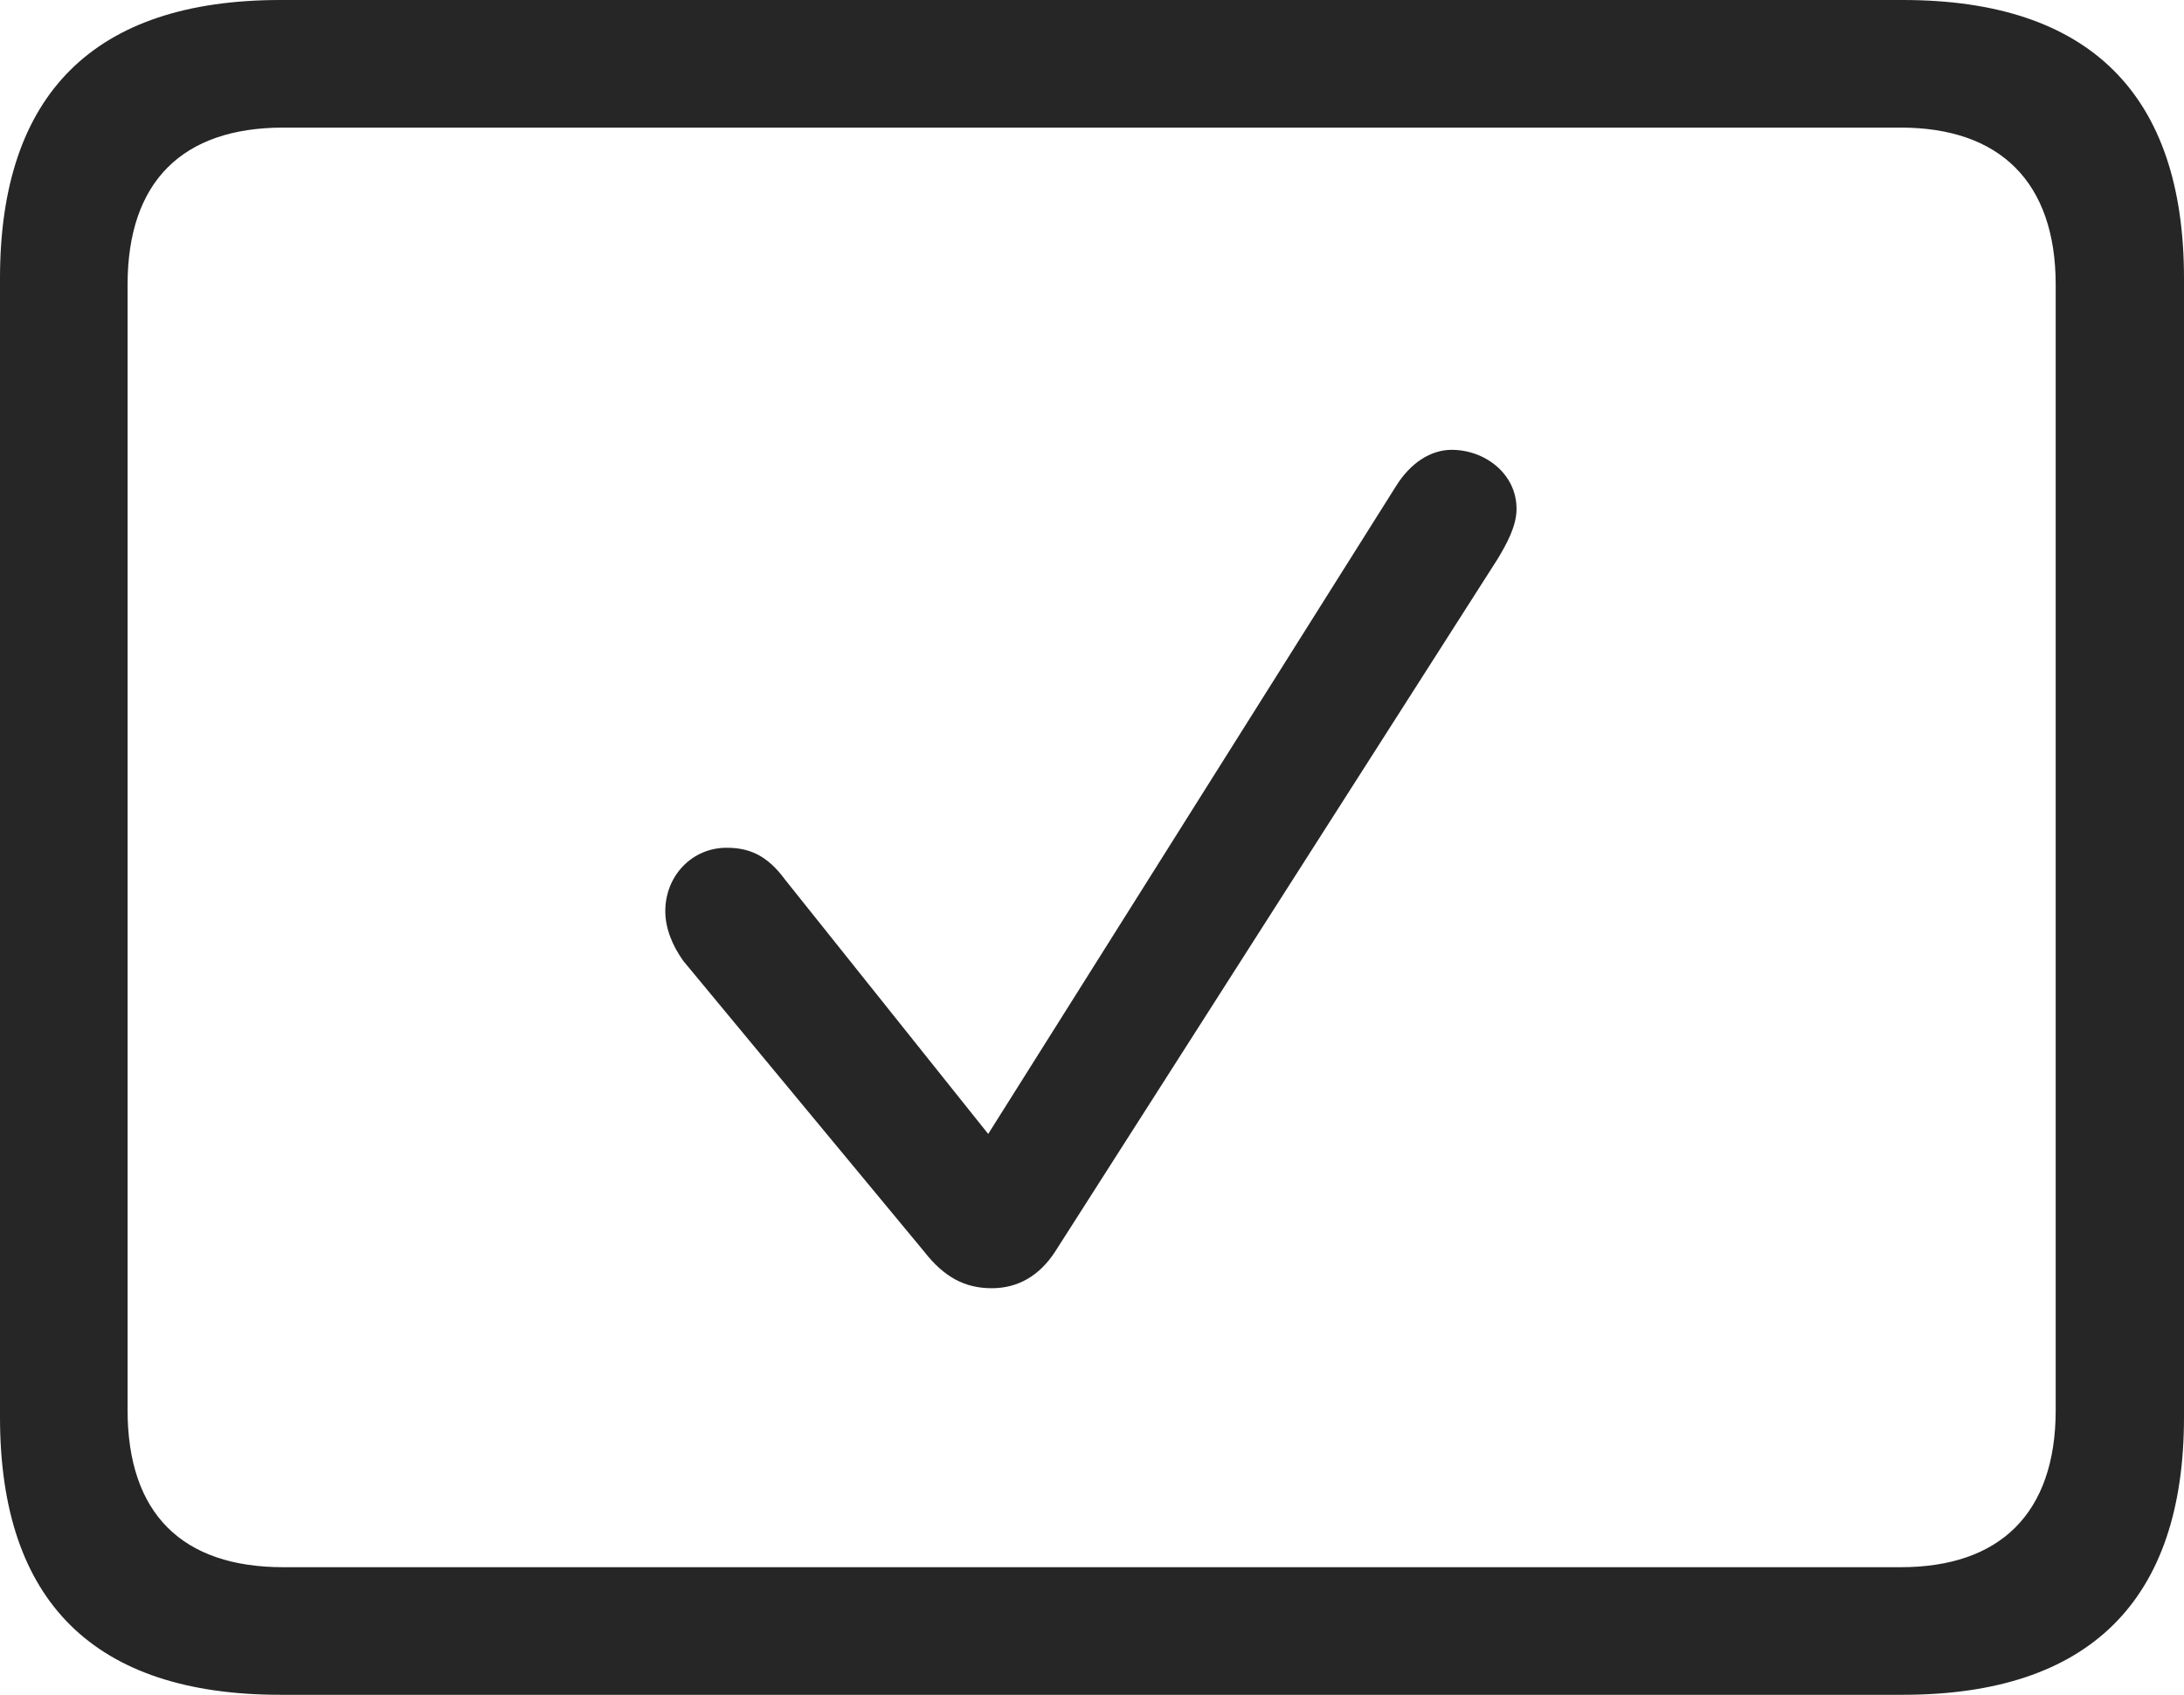<?xml version="1.0" encoding="UTF-8"?>
<!--Generator: Apple Native CoreSVG 326-->
<!DOCTYPE svg
PUBLIC "-//W3C//DTD SVG 1.1//EN"
       "http://www.w3.org/Graphics/SVG/1.1/DTD/svg11.dtd">
<svg version="1.1" xmlns="http://www.w3.org/2000/svg" xmlns:xlink="http://www.w3.org/1999/xlink" viewBox="0 0 757.5 587.75">
 <g>
  <rect height="587.75" opacity="0" width="757.5" x="0" y="0"/>
  <path d="M97.25 587.75L660 587.75C724.75 587.75 757.5 555 757.5 491.5L757.5 96.5C757.5 32.75 724.75 0 660 0L97.25 0C32.75 0 0 32.5 0 96.5L0 491.5C0 555.5 32.75 587.75 97.25 587.75ZM98.25 543.5C63.25 543.5 44.25 525 44.25 489L44.25 98.75C44.25 63 63.25 44.25 98.25 44.25L659.25 44.25C693.5 44.25 713 63 713 98.75L713 489C713 525 693.5 543.5 659.25 543.5Z" fill="black" fill-opacity="0.85"/>
  <path d="M344 446.75C353 446.75 360.5 442.5 366 434L519.5 193.75C522.5 188.75 526 182.5 526 176.5C526 164.25 515 156 503.5 156C496.25 156 489.25 160.5 484.25 168.5L342.75 393.25L272.25 305C266 296.5 259.75 294 252 294C240 294 230.75 303.75 230.75 316C230.75 322 233.25 328 237 333.25L320.5 434C327.5 443 334.75 446.75 344 446.75Z" fill="black" fill-opacity="0.85"/>
 </g>
</svg>
